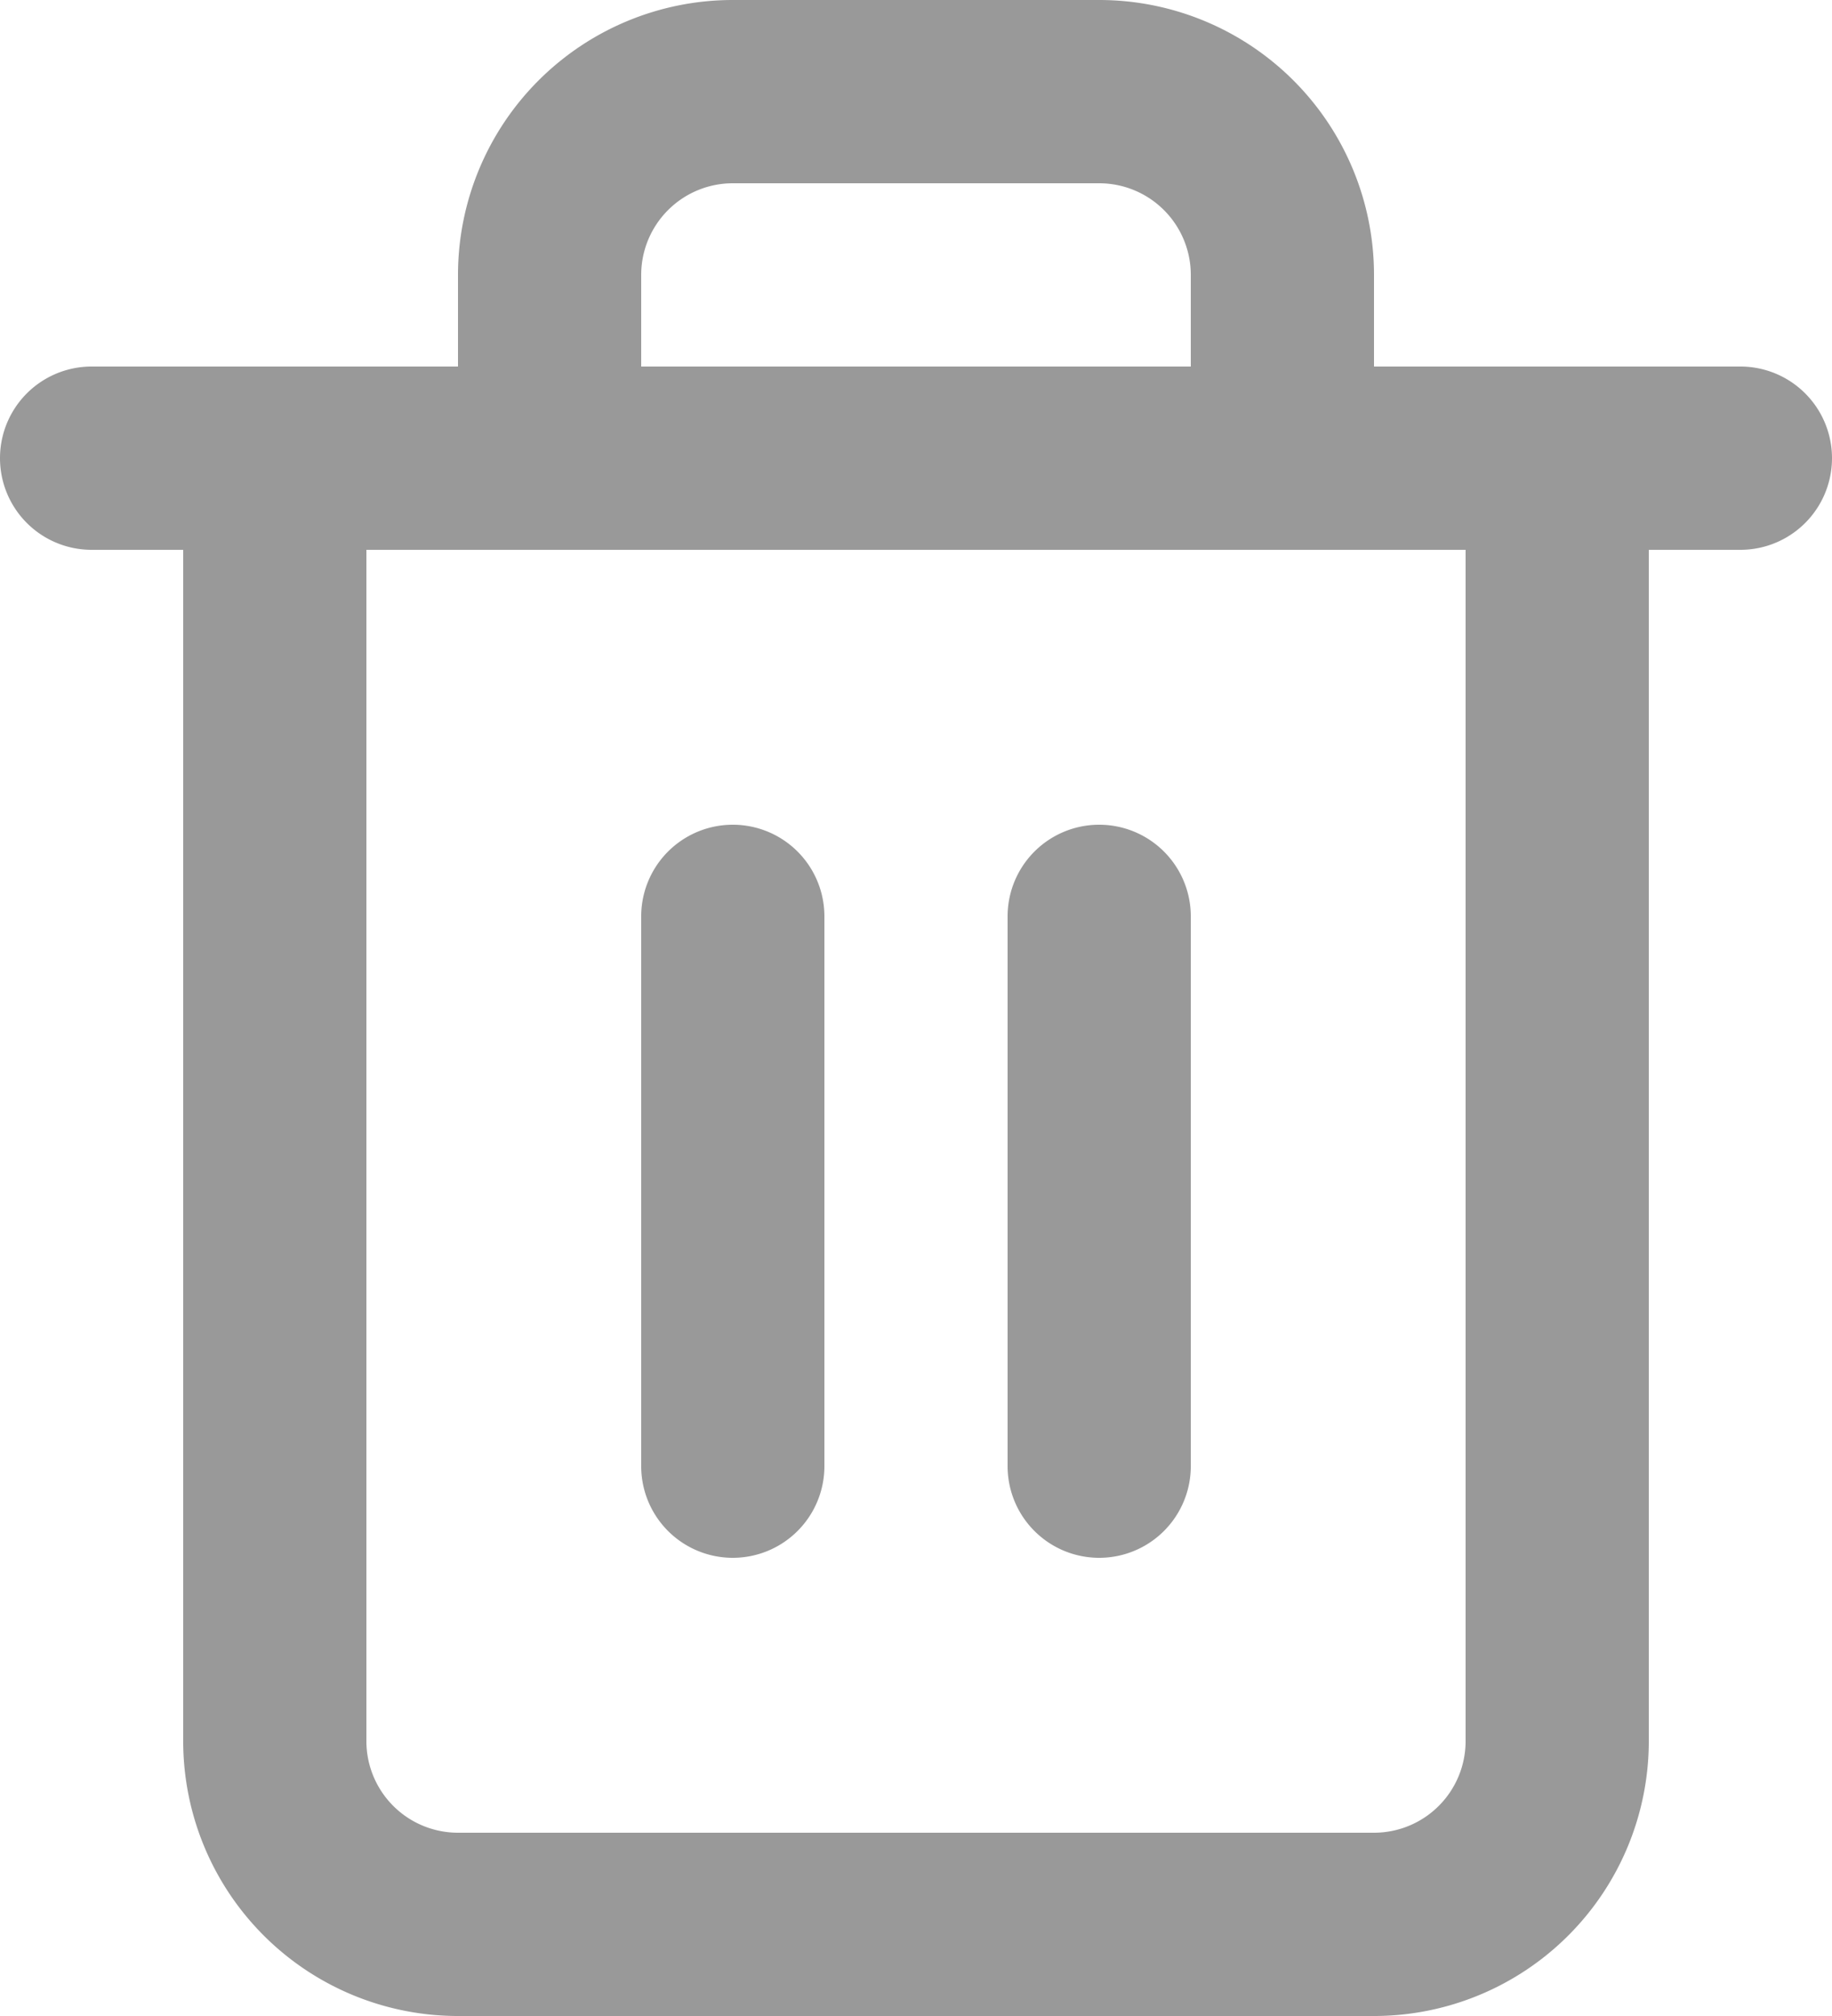 <svg xmlns="http://www.w3.org/2000/svg" width="20" height="22" viewBox="0 0 20 22">
    <path fill="#999" fill-rule="nonzero" d="M16 5a1 1 0 0 1 2 0v14a3 3 0 0 1-3 3H5a3 3 0 0 1-3-3V5a1 1 0 1 1 2 0v14a1 1 0 0 0 1 1h10a1 1 0 0 0 1-1V5zM5 4V3a3 3 0 0 1 3-3h4a3 3 0 0 1 3 3v1h4a1 1 0 0 1 0 2H1a1 1 0 1 1 0-2h4zm8 0V3a1 1 0 0 0-1-1H8a1 1 0 0 0-1 1v1h6zm-2 6a1 1 0 0 1 2 0v6a1 1 0 0 1-2 0v-6zm-4 0a1 1 0 1 1 2 0v6a1 1 0 0 1-2 0v-6z"/>
</svg>
